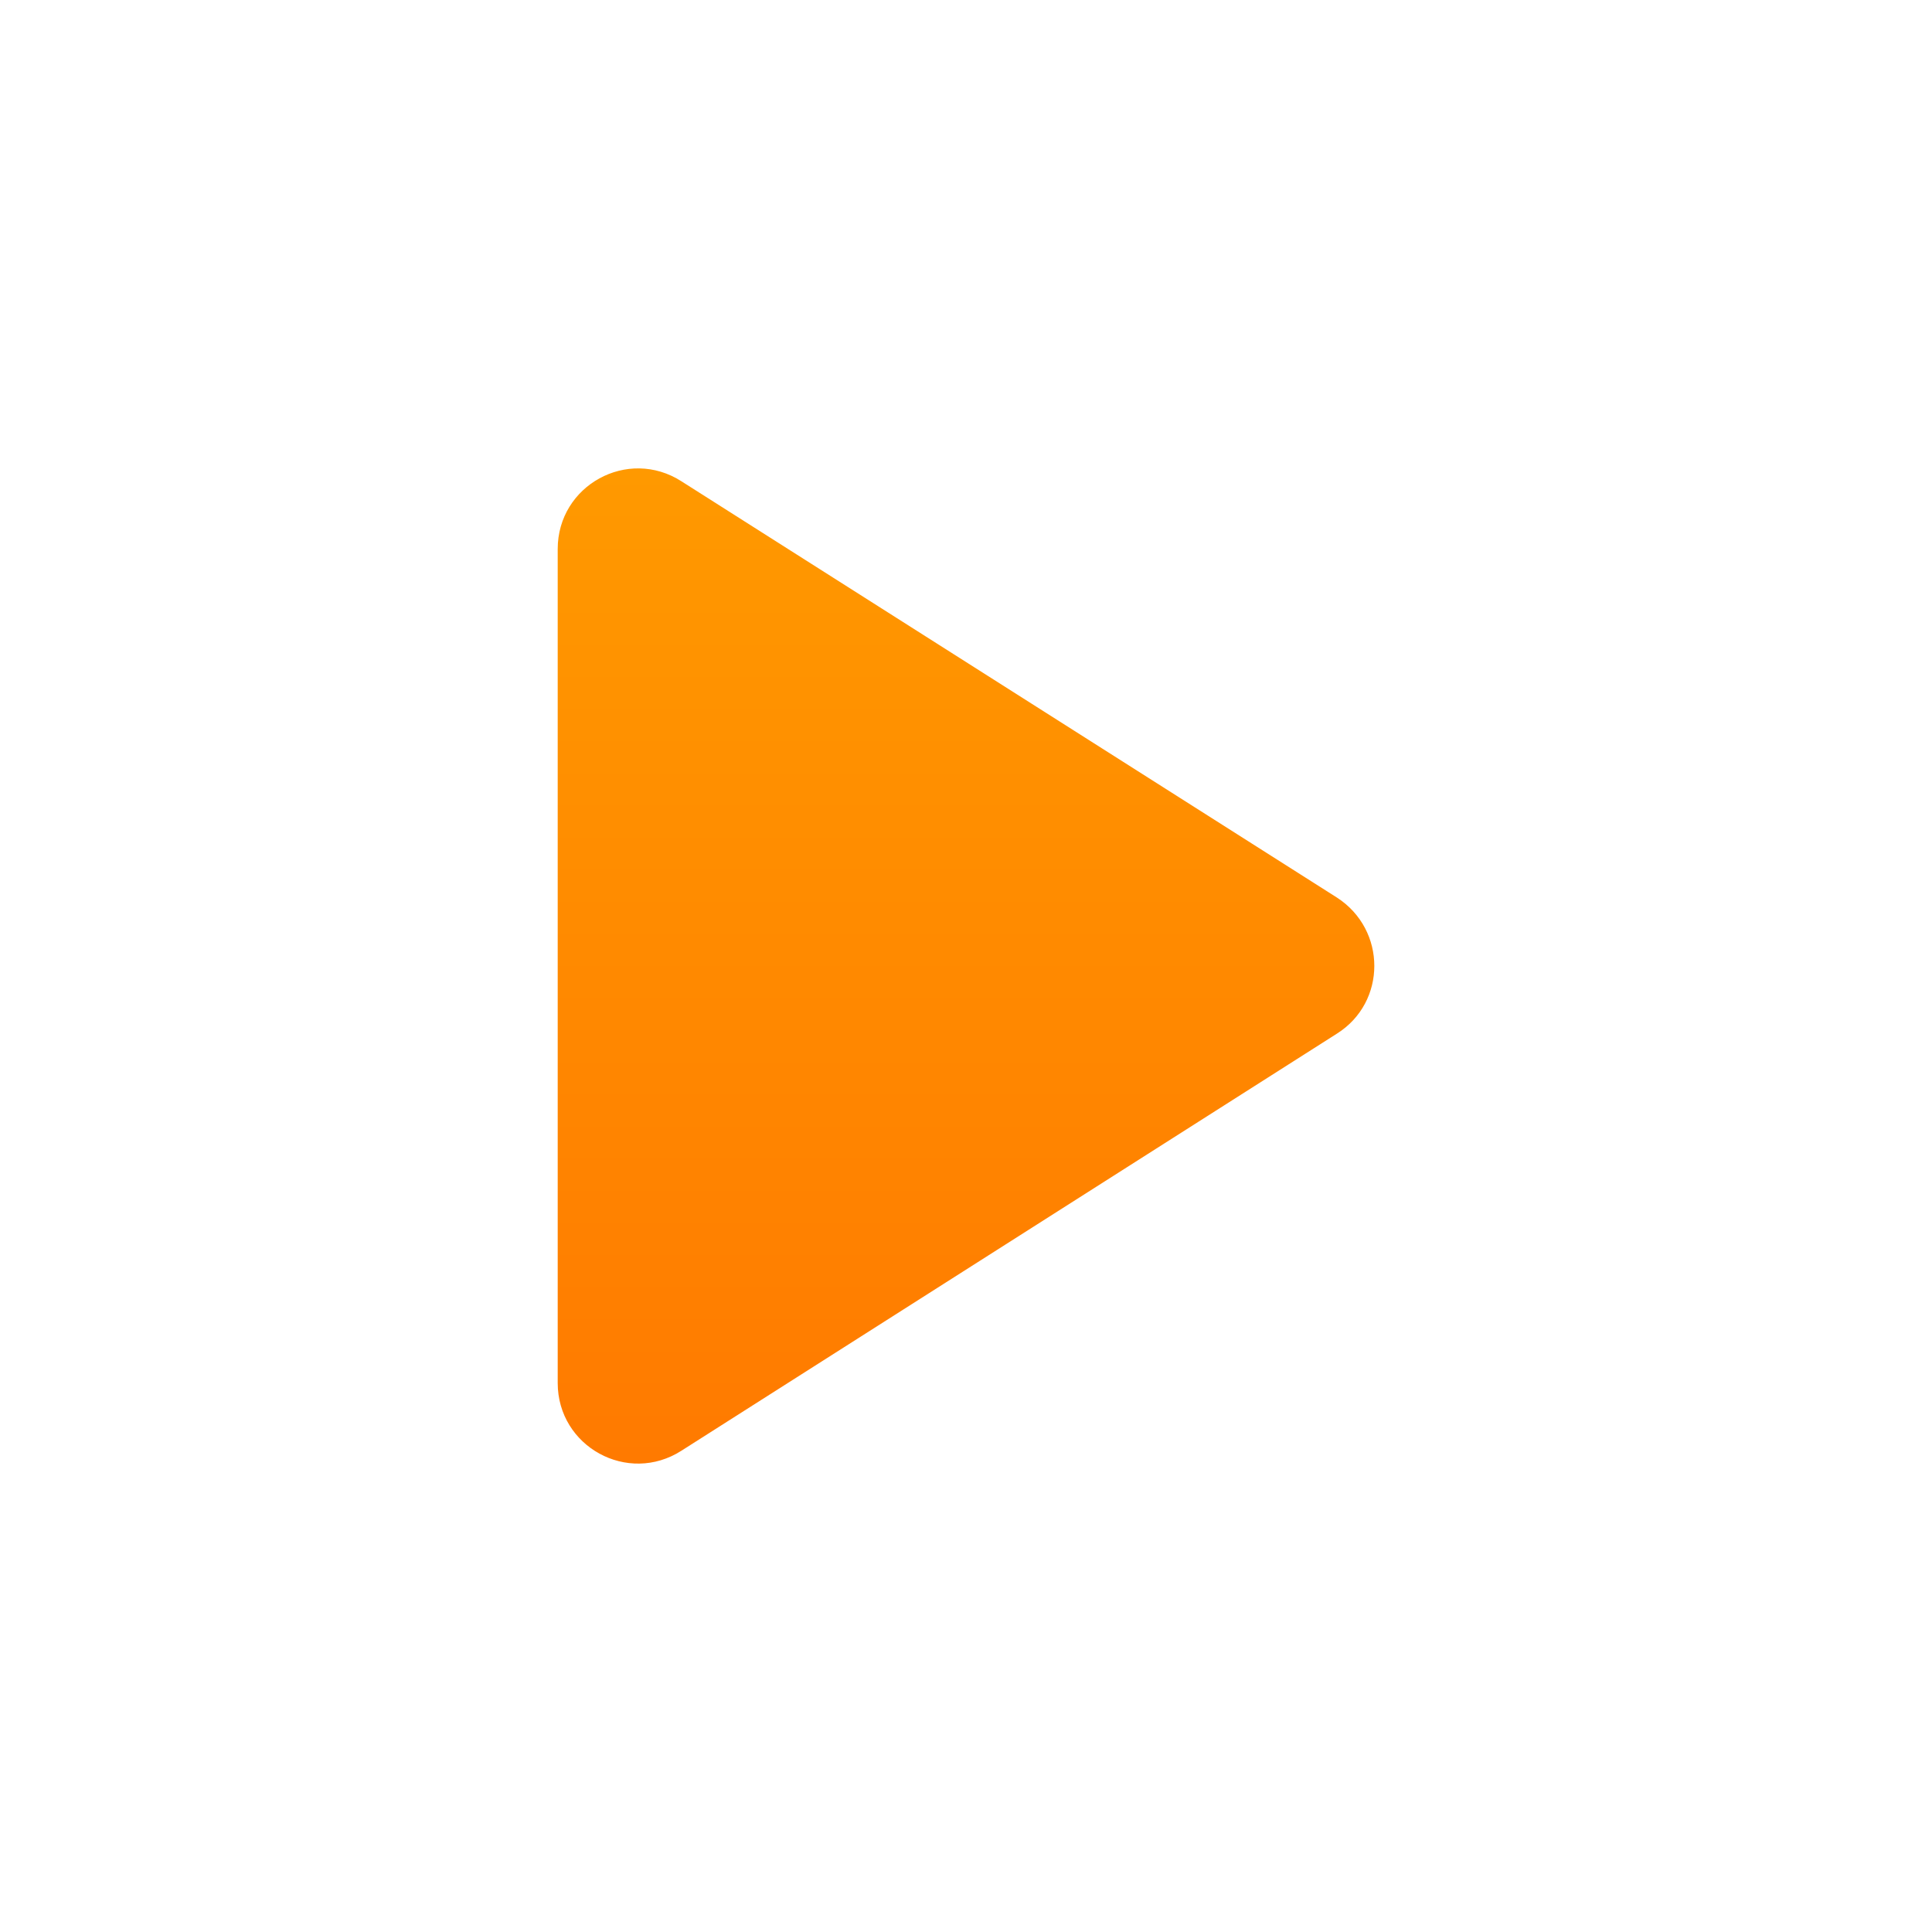 <svg width="24" height="24" viewBox="0 0 24 24" fill="none" xmlns="http://www.w3.org/2000/svg">
<g id="play_arrow_24px">
<g id="icon/av/play_arrow_24px" filter="url(#filter0_dd)">
<path d="M6.928 6.82V17.18C6.928 17.97 7.798 18.45 8.467 18.02L16.608 12.84C17.227 12.45 17.227 11.55 16.608 11.15L8.467 5.98C7.798 5.55 6.928 6.03 6.928 6.82Z" fill="url(#paint0_linear)"/>
</g>
</g>
<defs>
<filter id="filter0_dd" x="5.928" y="3.819" width="12.145" height="16.363" filterUnits="userSpaceOnUse" color-interpolation-filters="sRGB">
<feFlood flood-opacity="0" result="BackgroundImageFix"/>
<feColorMatrix in="SourceAlpha" type="matrix" values="0 0 0 0 0 0 0 0 0 0 0 0 0 0 0 0 0 0 127 0"/>
<feOffset dy="1"/>
<feGaussianBlur stdDeviation="0.5"/>
<feColorMatrix type="matrix" values="0 0 0 0 0.554 0 0 0 0 0.566 0 0 0 0 0.606 0 0 0 1 0"/>
<feBlend mode="normal" in2="BackgroundImageFix" result="effect1_dropShadow"/>
<feColorMatrix in="SourceAlpha" type="matrix" values="0 0 0 0 0 0 0 0 0 0 0 0 0 0 0 0 0 0 127 0"/>
<feOffset dy="-1"/>
<feGaussianBlur stdDeviation="0.5"/>
<feColorMatrix type="matrix" values="0 0 0 0 0.357 0 0 0 0 0.368 0 0 0 0 0.403 0 0 0 1 0"/>
<feBlend mode="normal" in2="effect1_dropShadow" result="effect2_dropShadow"/>
<feBlend mode="normal" in="SourceGraphic" in2="effect2_dropShadow" result="shape"/>
</filter>
<linearGradient id="paint0_linear" x1="12" y1="5.819" x2="12" y2="18.181" gradientUnits="userSpaceOnUse">
<stop stop-color="#FF9900"/>
<stop offset="1" stop-color="#FF7A00"/>
</linearGradient>
</defs>
</svg>
